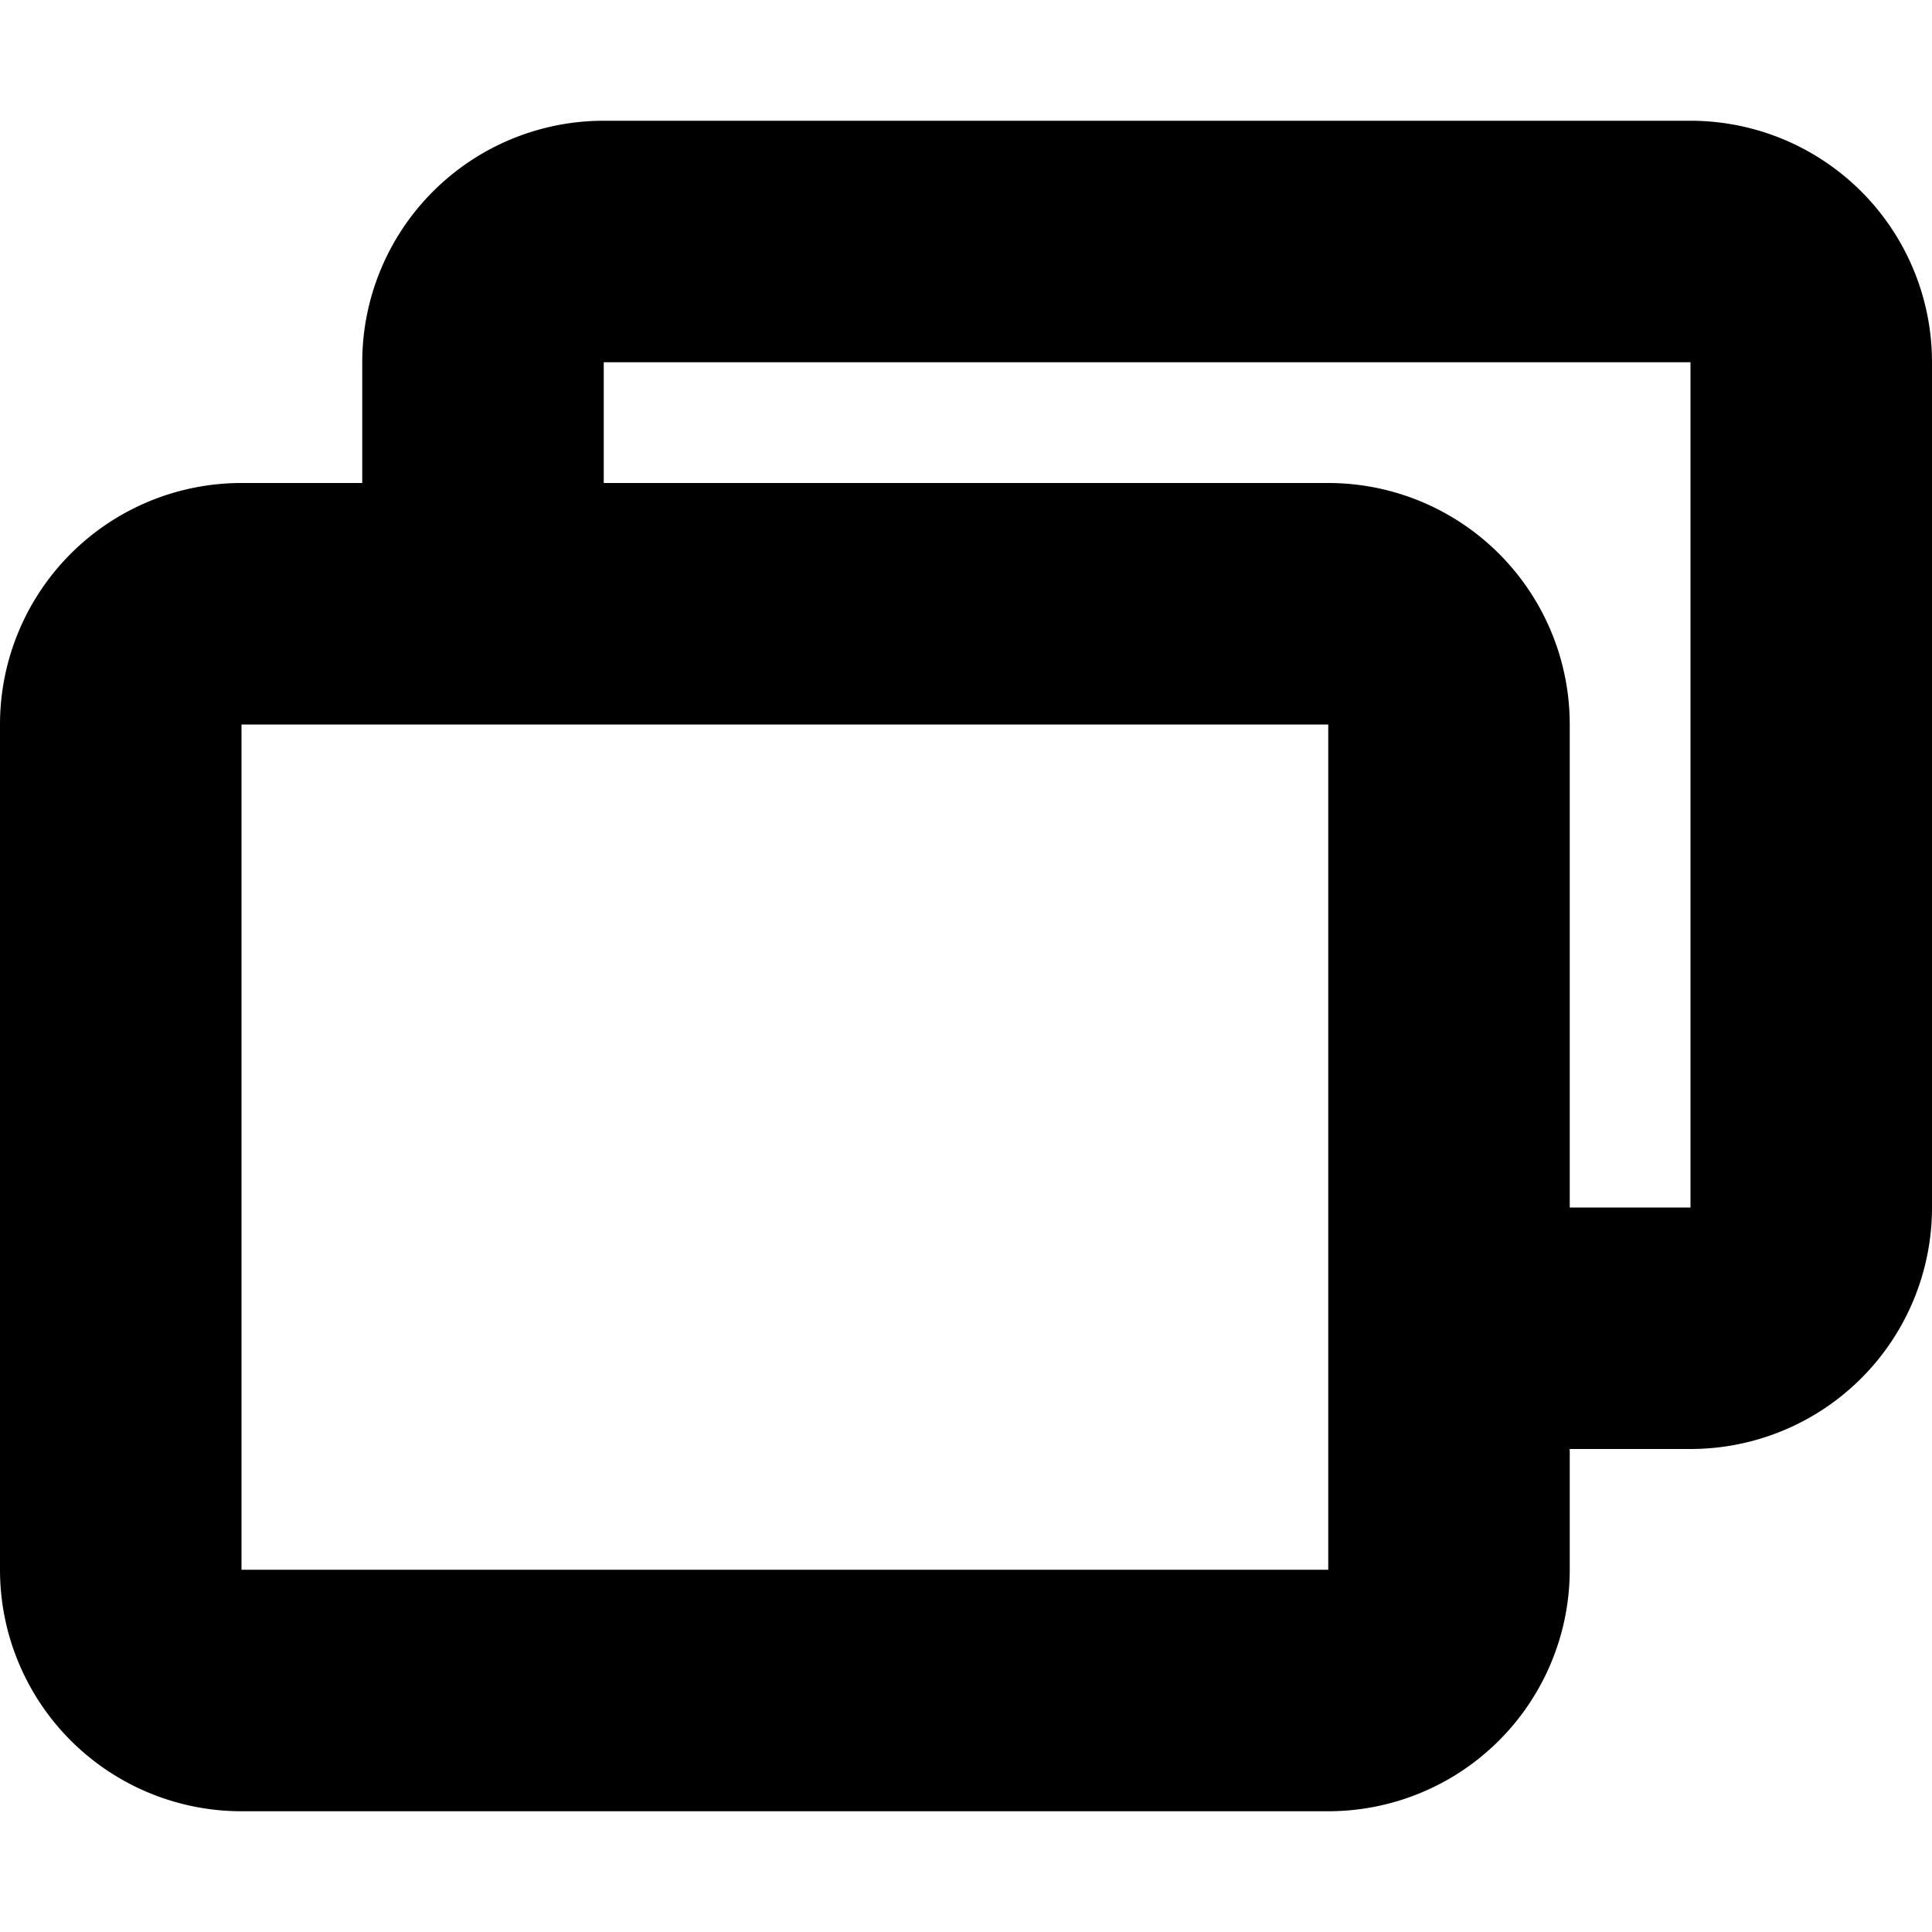 <svg width="16" height="16" viewBox="0 0 16 16" xmlns="http://www.w3.org/2000/svg"><path fill-rule="evenodd" clip-rule="evenodd" d="M13 12v1a2 2 0 0 1-2 2H2a2 2 0 0 1-2-2V6a2 2 0 0 1 2-2h1V3a2 2 0 0 1 2-2h9a2 2 0 0 1 2 2v7a2 2 0 0 1-2 2h-1Zm1-9H5v1h6a2 2 0 0 1 2 2v4h1V3ZM2 6h9v7H2V6Z"/></svg>